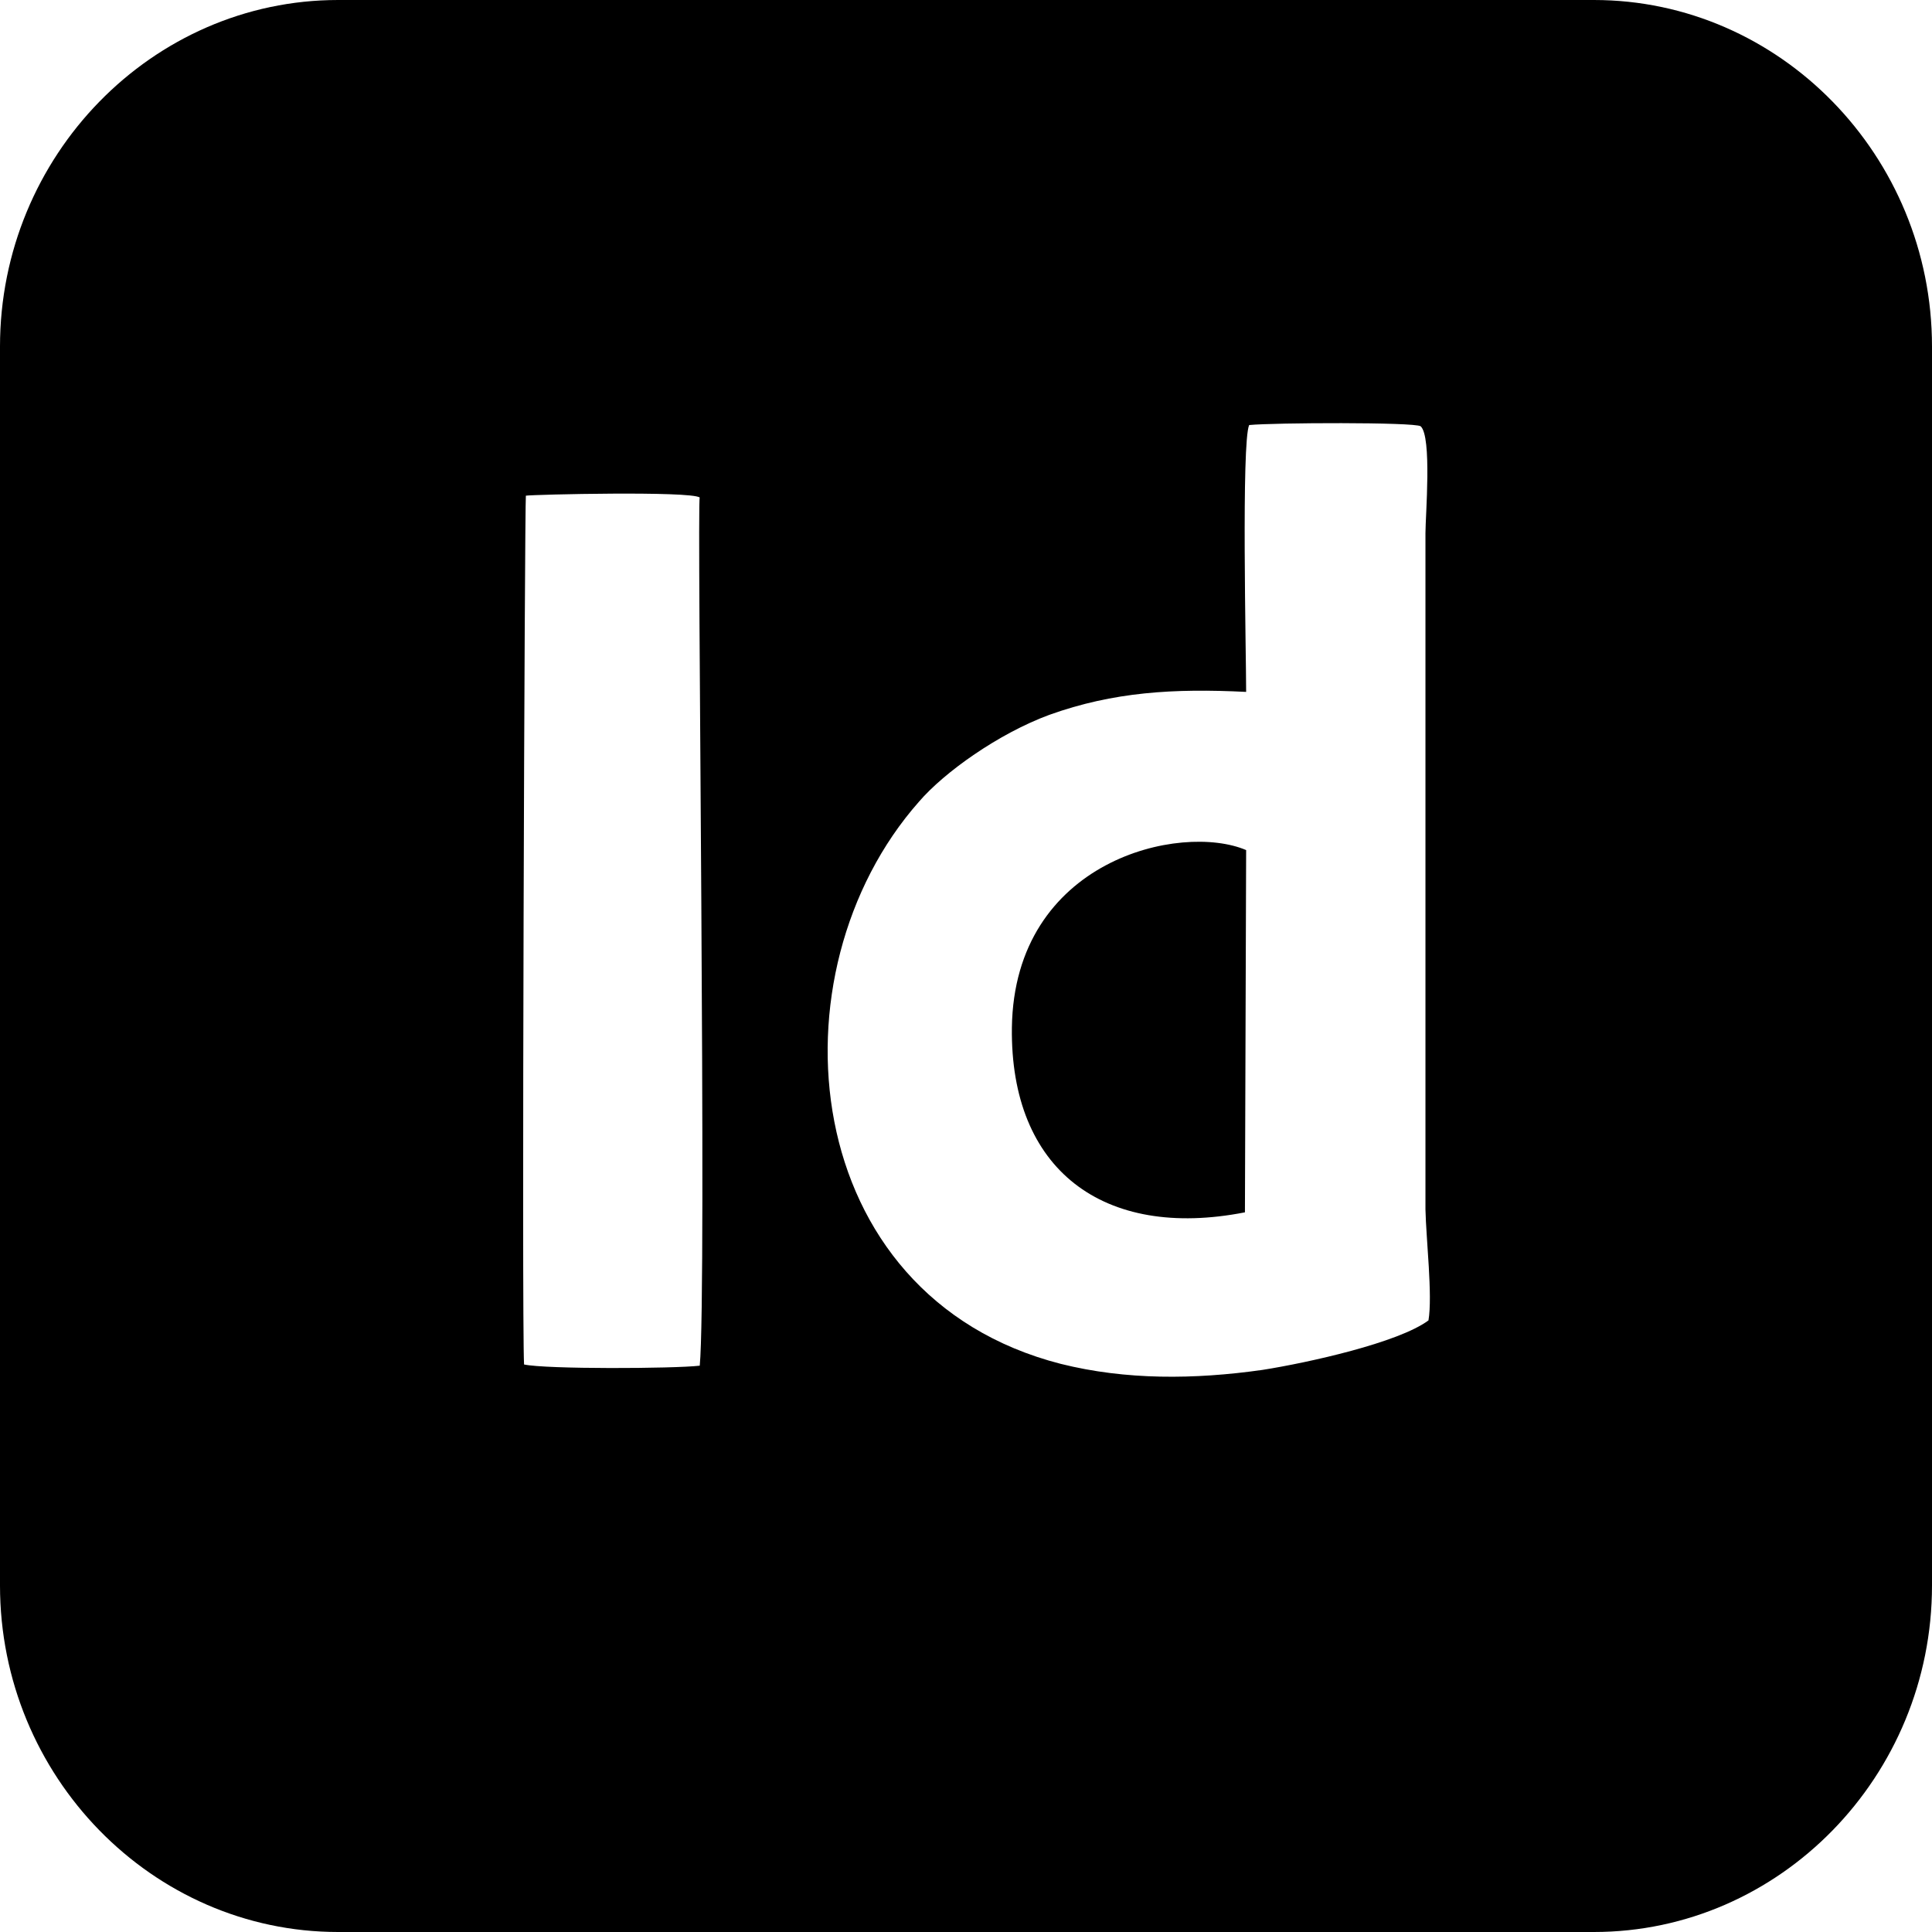 <?xml version="1.0" encoding="UTF-8"?><svg id="indesign" xmlns="http://www.w3.org/2000/svg" width="32" height="32" viewBox="0 0 32 32"><g id="indesign"><path d="m5.6,0h20.8c3.08,0,5.6,2.58,5.6,5.74v20.52c0,3.16-2.52,5.74-5.6,5.74H5.6c-3.08,0-5.6-2.58-5.6-5.74V5.74C0,2.58,2.52,0,5.6,0Zm15.02,20.08l.02-6c-1.08-.46-3.84.16-3.88,2.94-.03,2.35,1.51,3.52,3.86,3.06Zm-11.91-11.87c.13-.02,2.72-.08,2.88.03-.05.02.12,13.14,0,14.38-.43.05-2.55.06-2.91-.02-.04-.77.01-14.19.03-14.39Zm11.93,3.25c0-.63-.08-4.13.05-4.42.4-.04,2.73-.05,2.84.02.19.17.08,1.48.08,1.77v11.2c.01.49.12,1.43.05,1.84-.5.37-1.99.7-2.75.82-1.13.16-2.26.17-3.34-.1-4.37-1.12-4.85-6.48-2.35-9.31.42-.49,1.32-1.13,2.16-1.44,1.06-.38,2.06-.44,3.26-.38Z" fill="currentcolor" fill-rule="evenodd"/></g></svg>
